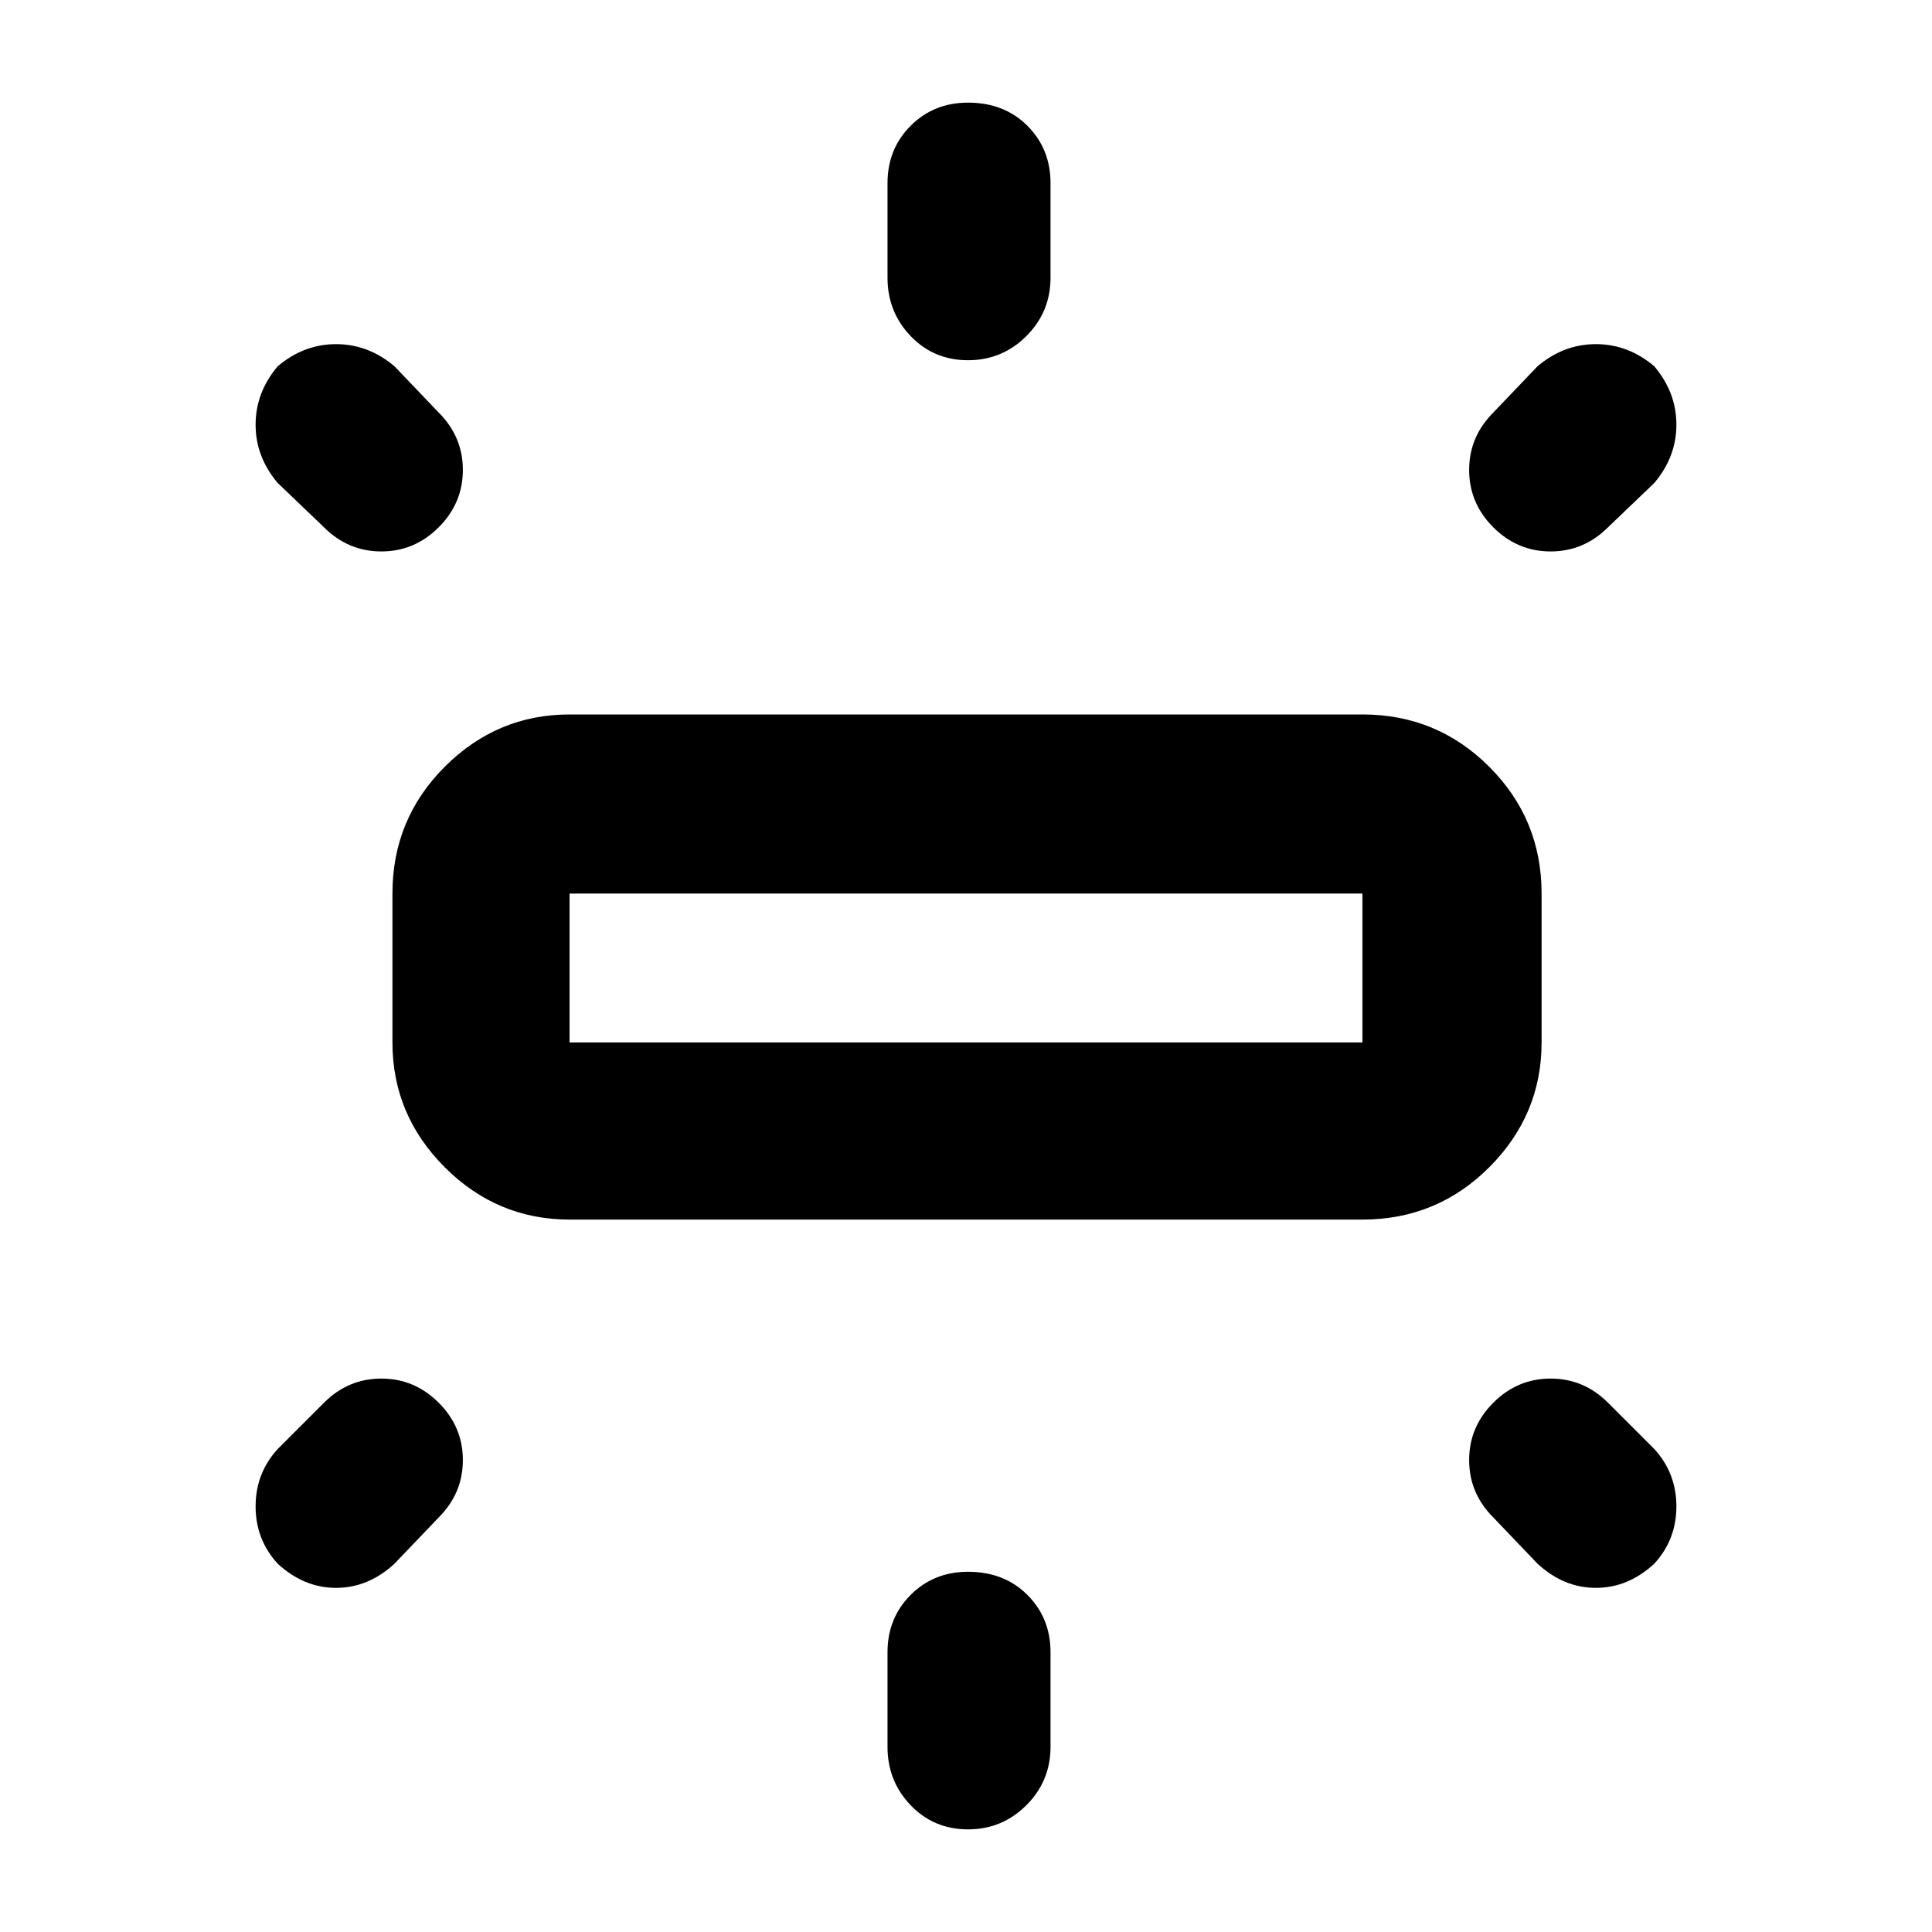 <svg xmlns="http://www.w3.org/2000/svg" height="40" width="40"><path d="M11.792 25.25q-1.5 0-2.584-1.083-1.083-1.084-1.083-2.584V18.5q0-1.542 1.083-2.625 1.084-1.083 2.584-1.083h16.416q1.542 0 2.625 1.083 1.084 1.083 1.084 2.625v3.083q0 1.5-1.084 2.584-1.083 1.083-2.625 1.083Zm8.25-17.792q-.709 0-1.188-.5t-.479-1.208V3.792q0-.709.479-1.188t1.188-.479q.75 0 1.229.479.479.479.479 1.188V5.75q0 .708-.5 1.208t-1.208.5Zm10.875 3.459q-.5-.5-.5-1.188 0-.687.5-1.187l.916-.959q.542-.458 1.209-.458.666 0 1.208.458.458.542.458 1.209 0 .666-.458 1.208l-.958.917q-.5.5-1.188.5-.687 0-1.187-.5ZM20.042 37.875q-.709 0-1.188-.5t-.479-1.208v-1.959q0-.708.479-1.187.479-.479 1.188-.479.75 0 1.229.479.479.479.479 1.187v1.959q0 .708-.5 1.208t-1.208.5Zm11.791-5.5-.916-.958q-.5-.5-.5-1.188 0-.687.5-1.187t1.187-.5q.688 0 1.188.5l.958.958q.458.5.458 1.188 0 .687-.458 1.187-.542.5-1.208.5-.667 0-1.209-.5ZM6.708 10.917 5.75 10q-.458-.542-.458-1.208 0-.667.458-1.209.542-.458 1.208-.458.667 0 1.209.458l.916.959q.5.5.5 1.187 0 .688-.5 1.188t-1.187.5q-.688 0-1.188-.5ZM5.75 32.375q-.458-.5-.458-1.187 0-.688.458-1.188l.958-.958q.5-.5 1.188-.5.687 0 1.187.5t.5 1.187q0 .688-.5 1.188l-.916.958q-.542.5-1.209.5-.666 0-1.208-.5Zm6.042-10.792h16.416V18.5H11.792v3.083Zm0 0V18.5v3.083Z"/></svg>